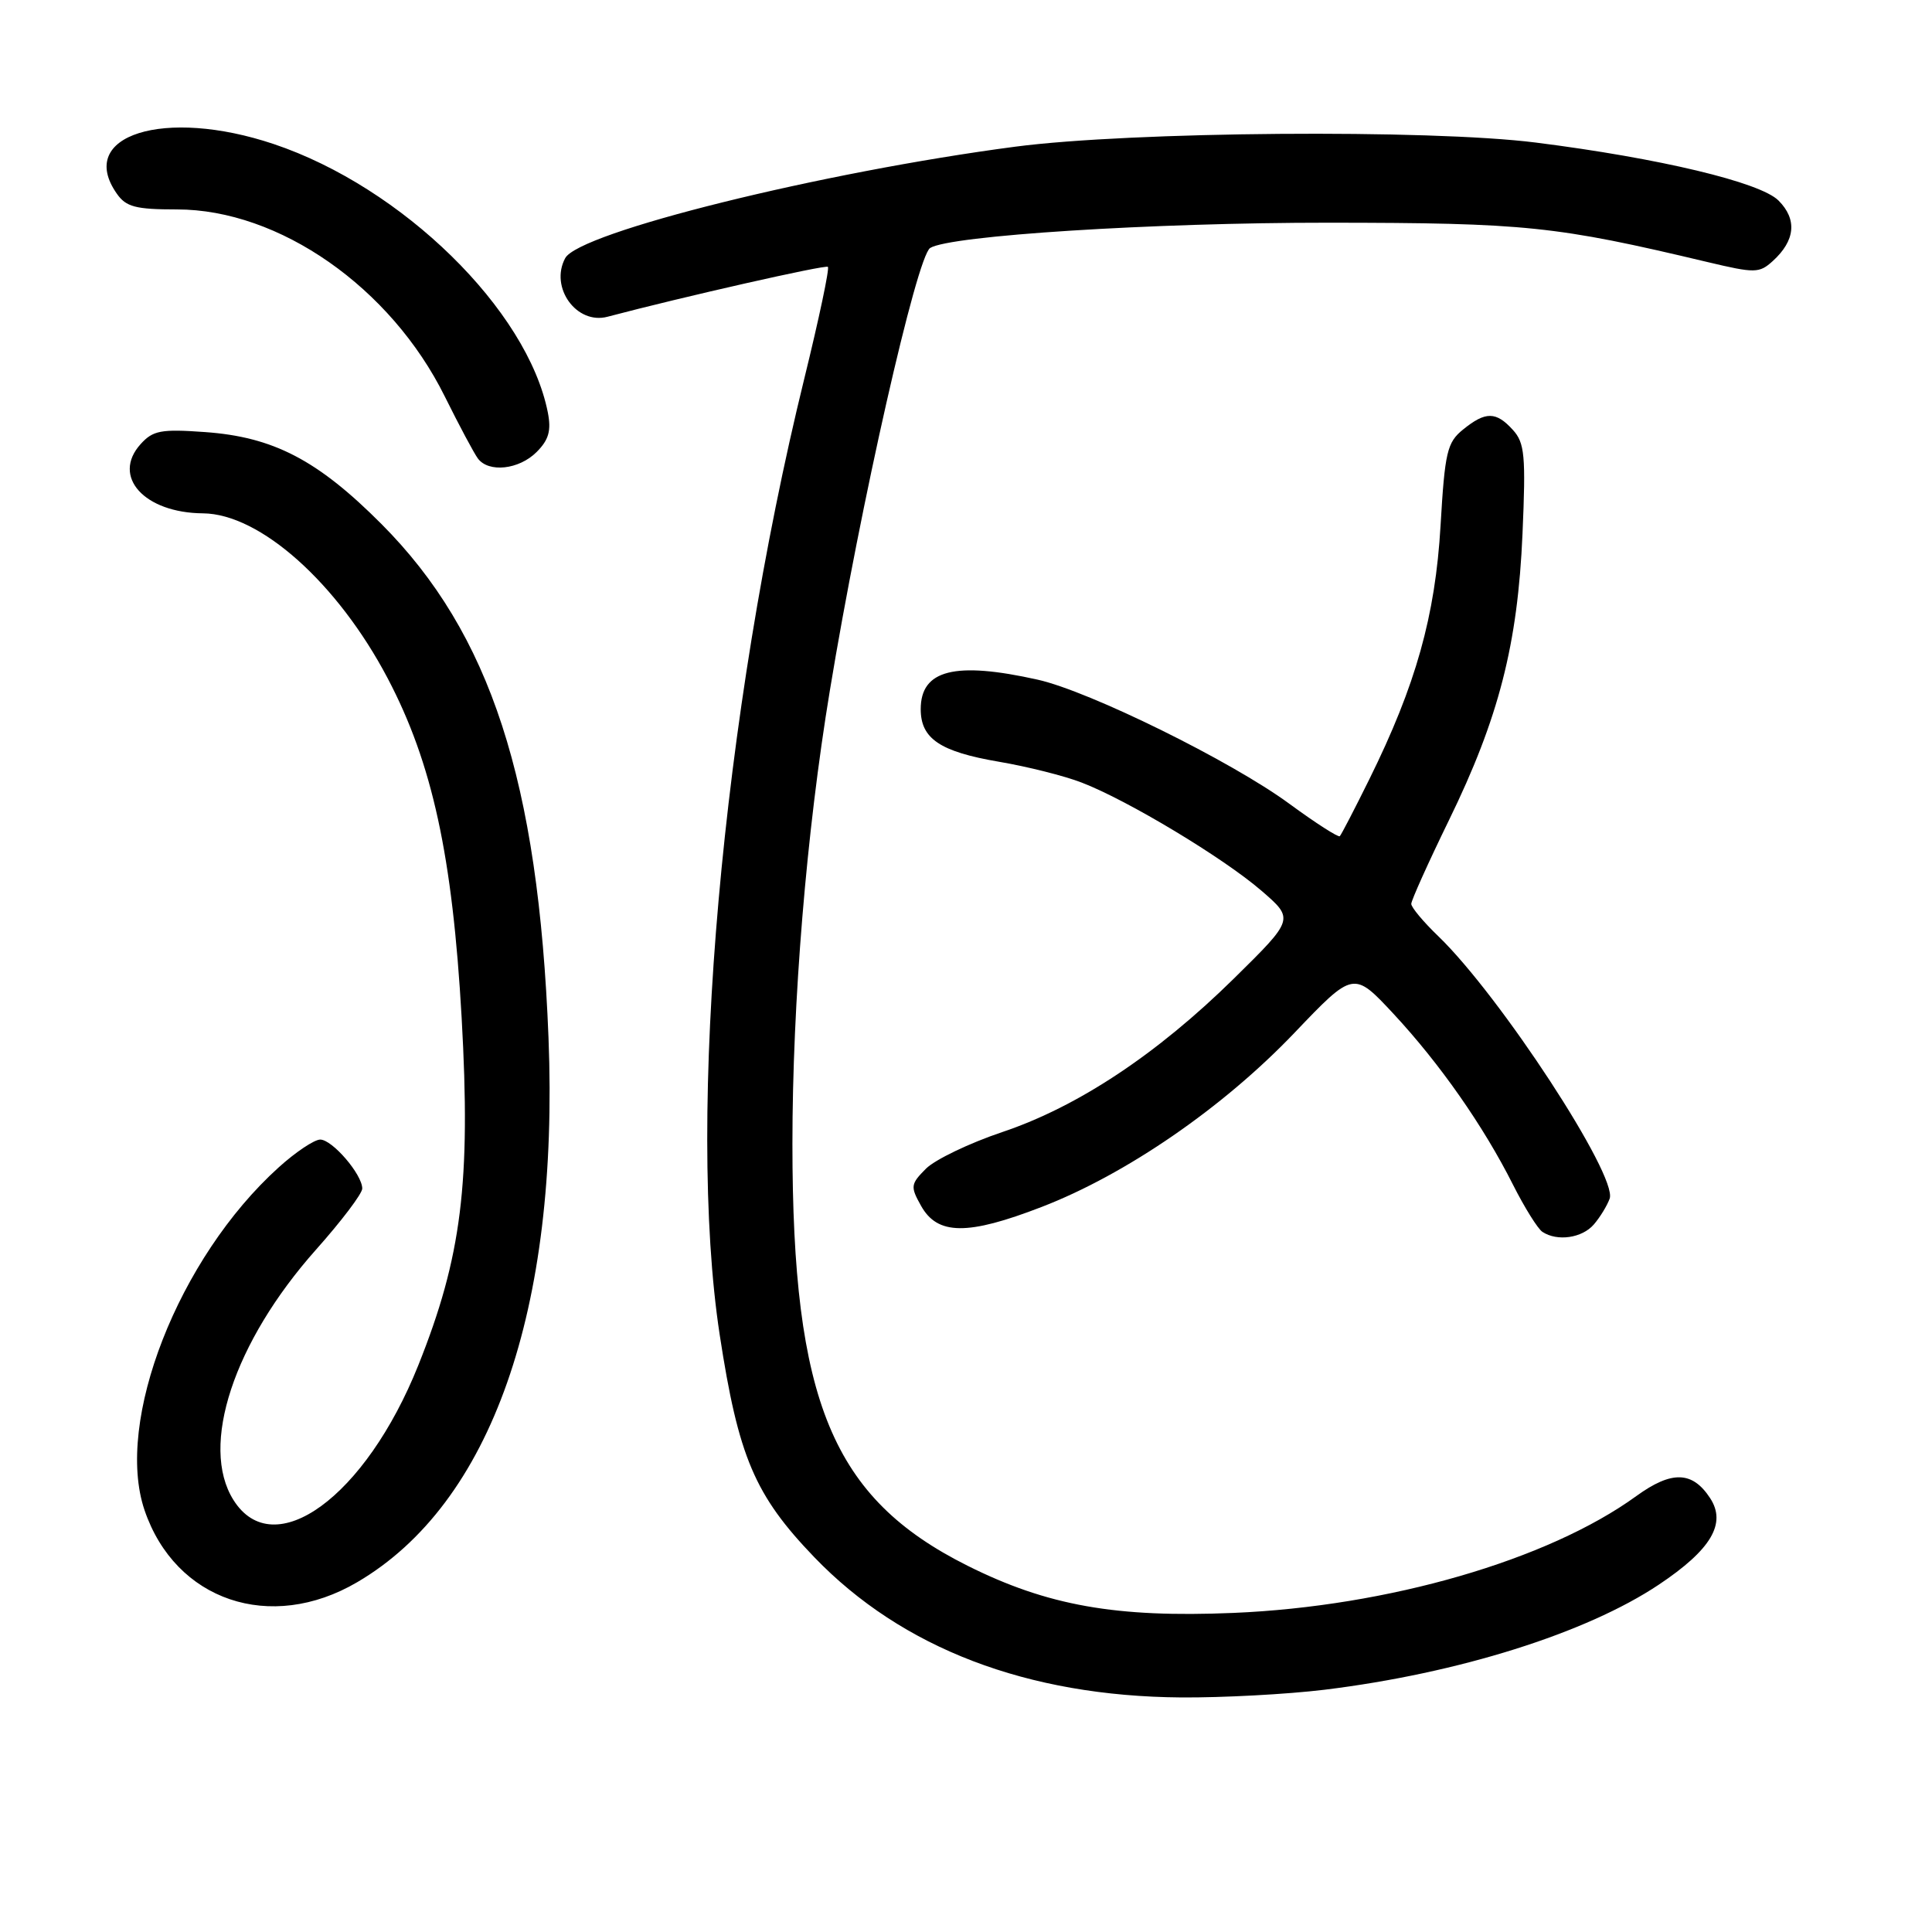 <?xml version="1.0" encoding="UTF-8" standalone="no"?>
<!DOCTYPE svg PUBLIC "-//W3C//DTD SVG 1.1//EN" "http://www.w3.org/Graphics/SVG/1.1/DTD/svg11.dtd" >
<svg xmlns="http://www.w3.org/2000/svg" xmlns:xlink="http://www.w3.org/1999/xlink" version="1.1" viewBox="0 0 256 256">
 <g >
 <path fill="currentColor"
d=" M 175.50 223.90 C 193.22 221.73 210.17 216.41 219.81 209.97 C 226.74 205.34 228.80 201.87 226.60 198.51 C 224.25 194.92 221.51 194.84 216.83 198.23 C 205.11 206.73 183.95 212.86 163.41 213.72 C 147.87 214.37 138.78 212.76 128.19 207.46 C 110.31 198.51 105.00 185.71 105.00 151.57 C 105.00 132.78 106.85 110.31 109.96 91.50 C 114.02 66.83 121.47 34.00 123.25 32.86 C 125.85 31.21 152.75 29.50 176.00 29.51 C 202.18 29.53 206.16 29.94 226.24 34.72 C 232.55 36.22 233.11 36.21 234.89 34.60 C 237.89 31.88 238.16 29.07 235.66 26.57 C 233.24 24.15 219.88 20.96 203.50 18.89 C 189.40 17.11 149.86 17.42 134.50 19.44 C 108.88 22.81 76.72 30.78 74.89 34.21 C 72.81 38.09 76.40 43.06 80.50 41.97 C 90.53 39.32 109.39 35.05 109.70 35.36 C 109.93 35.59 108.52 42.24 106.58 50.14 C 95.66 94.59 90.94 147.85 95.36 176.84 C 97.84 193.05 100.00 198.13 107.91 206.35 C 119.53 218.42 136.12 224.76 156.50 224.92 C 162.00 224.96 170.55 224.50 175.50 223.90 Z  M 47.33 209.65 C 65.09 199.25 74.10 173.59 72.68 137.50 C 71.34 103.46 64.99 83.93 50.54 69.43 C 42.09 60.95 36.21 57.89 27.14 57.25 C 21.34 56.83 20.26 57.04 18.63 58.85 C 14.76 63.14 19.11 67.96 26.90 68.02 C 34.47 68.09 44.73 77.26 51.37 89.88 C 57.29 101.14 59.96 113.43 61.17 134.85 C 62.40 156.73 61.17 166.55 55.43 180.90 C 48.44 198.37 36.26 207.24 30.93 198.75 C 26.43 191.59 30.97 177.85 41.86 165.60 C 45.24 161.81 48.00 158.16 48.00 157.49 C 48.00 155.62 44.03 151.00 42.43 151.00 C 41.65 151.00 39.16 152.66 36.91 154.70 C 23.64 166.69 15.17 188.35 19.15 200.10 C 23.23 212.11 35.84 216.39 47.33 209.65 Z  M 211.19 162.25 C 212.02 161.29 212.96 159.74 213.29 158.82 C 214.36 155.80 198.78 131.96 190.58 124.05 C 188.61 122.16 187.00 120.23 187.00 119.77 C 187.00 119.31 189.24 114.33 191.98 108.71 C 198.60 95.16 201.11 85.37 201.74 70.72 C 202.19 60.38 202.03 58.69 200.47 56.97 C 198.24 54.51 196.85 54.49 193.87 56.91 C 191.75 58.62 191.45 59.88 190.88 69.66 C 190.18 81.63 187.61 90.78 181.44 103.26 C 179.49 107.21 177.73 110.60 177.53 110.80 C 177.34 110.99 174.33 109.06 170.84 106.50 C 163.15 100.85 144.36 91.59 137.50 90.06 C 126.54 87.61 122.00 88.75 122.00 93.97 C 122.00 97.88 124.56 99.60 132.34 100.93 C 136.11 101.57 141.06 102.81 143.34 103.70 C 149.43 106.04 162.10 113.67 167.13 118.01 C 171.50 121.78 171.50 121.78 163.50 129.66 C 153.31 139.69 142.81 146.65 132.79 150.01 C 128.45 151.47 123.91 153.65 122.70 154.85 C 120.66 156.90 120.61 157.22 122.04 159.77 C 124.22 163.68 128.20 163.72 137.99 159.94 C 149.18 155.63 162.03 146.79 171.48 136.90 C 179.35 128.65 179.35 128.65 184.66 134.35 C 190.80 140.96 196.56 149.19 200.49 157.00 C 202.02 160.03 203.77 162.83 204.38 163.23 C 206.35 164.53 209.64 164.05 211.19 162.25 Z  M 71.10 59.90 C 72.72 58.28 73.06 57.06 72.59 54.65 C 69.90 41.06 53.31 24.81 36.28 19.09 C 21.77 14.22 10.05 17.91 15.47 25.65 C 16.70 27.42 17.97 27.75 23.44 27.75 C 36.99 27.75 51.78 38.08 58.94 52.54 C 60.84 56.37 62.81 60.06 63.32 60.75 C 64.75 62.67 68.77 62.23 71.10 59.90 Z "/>
</g>
</svg>